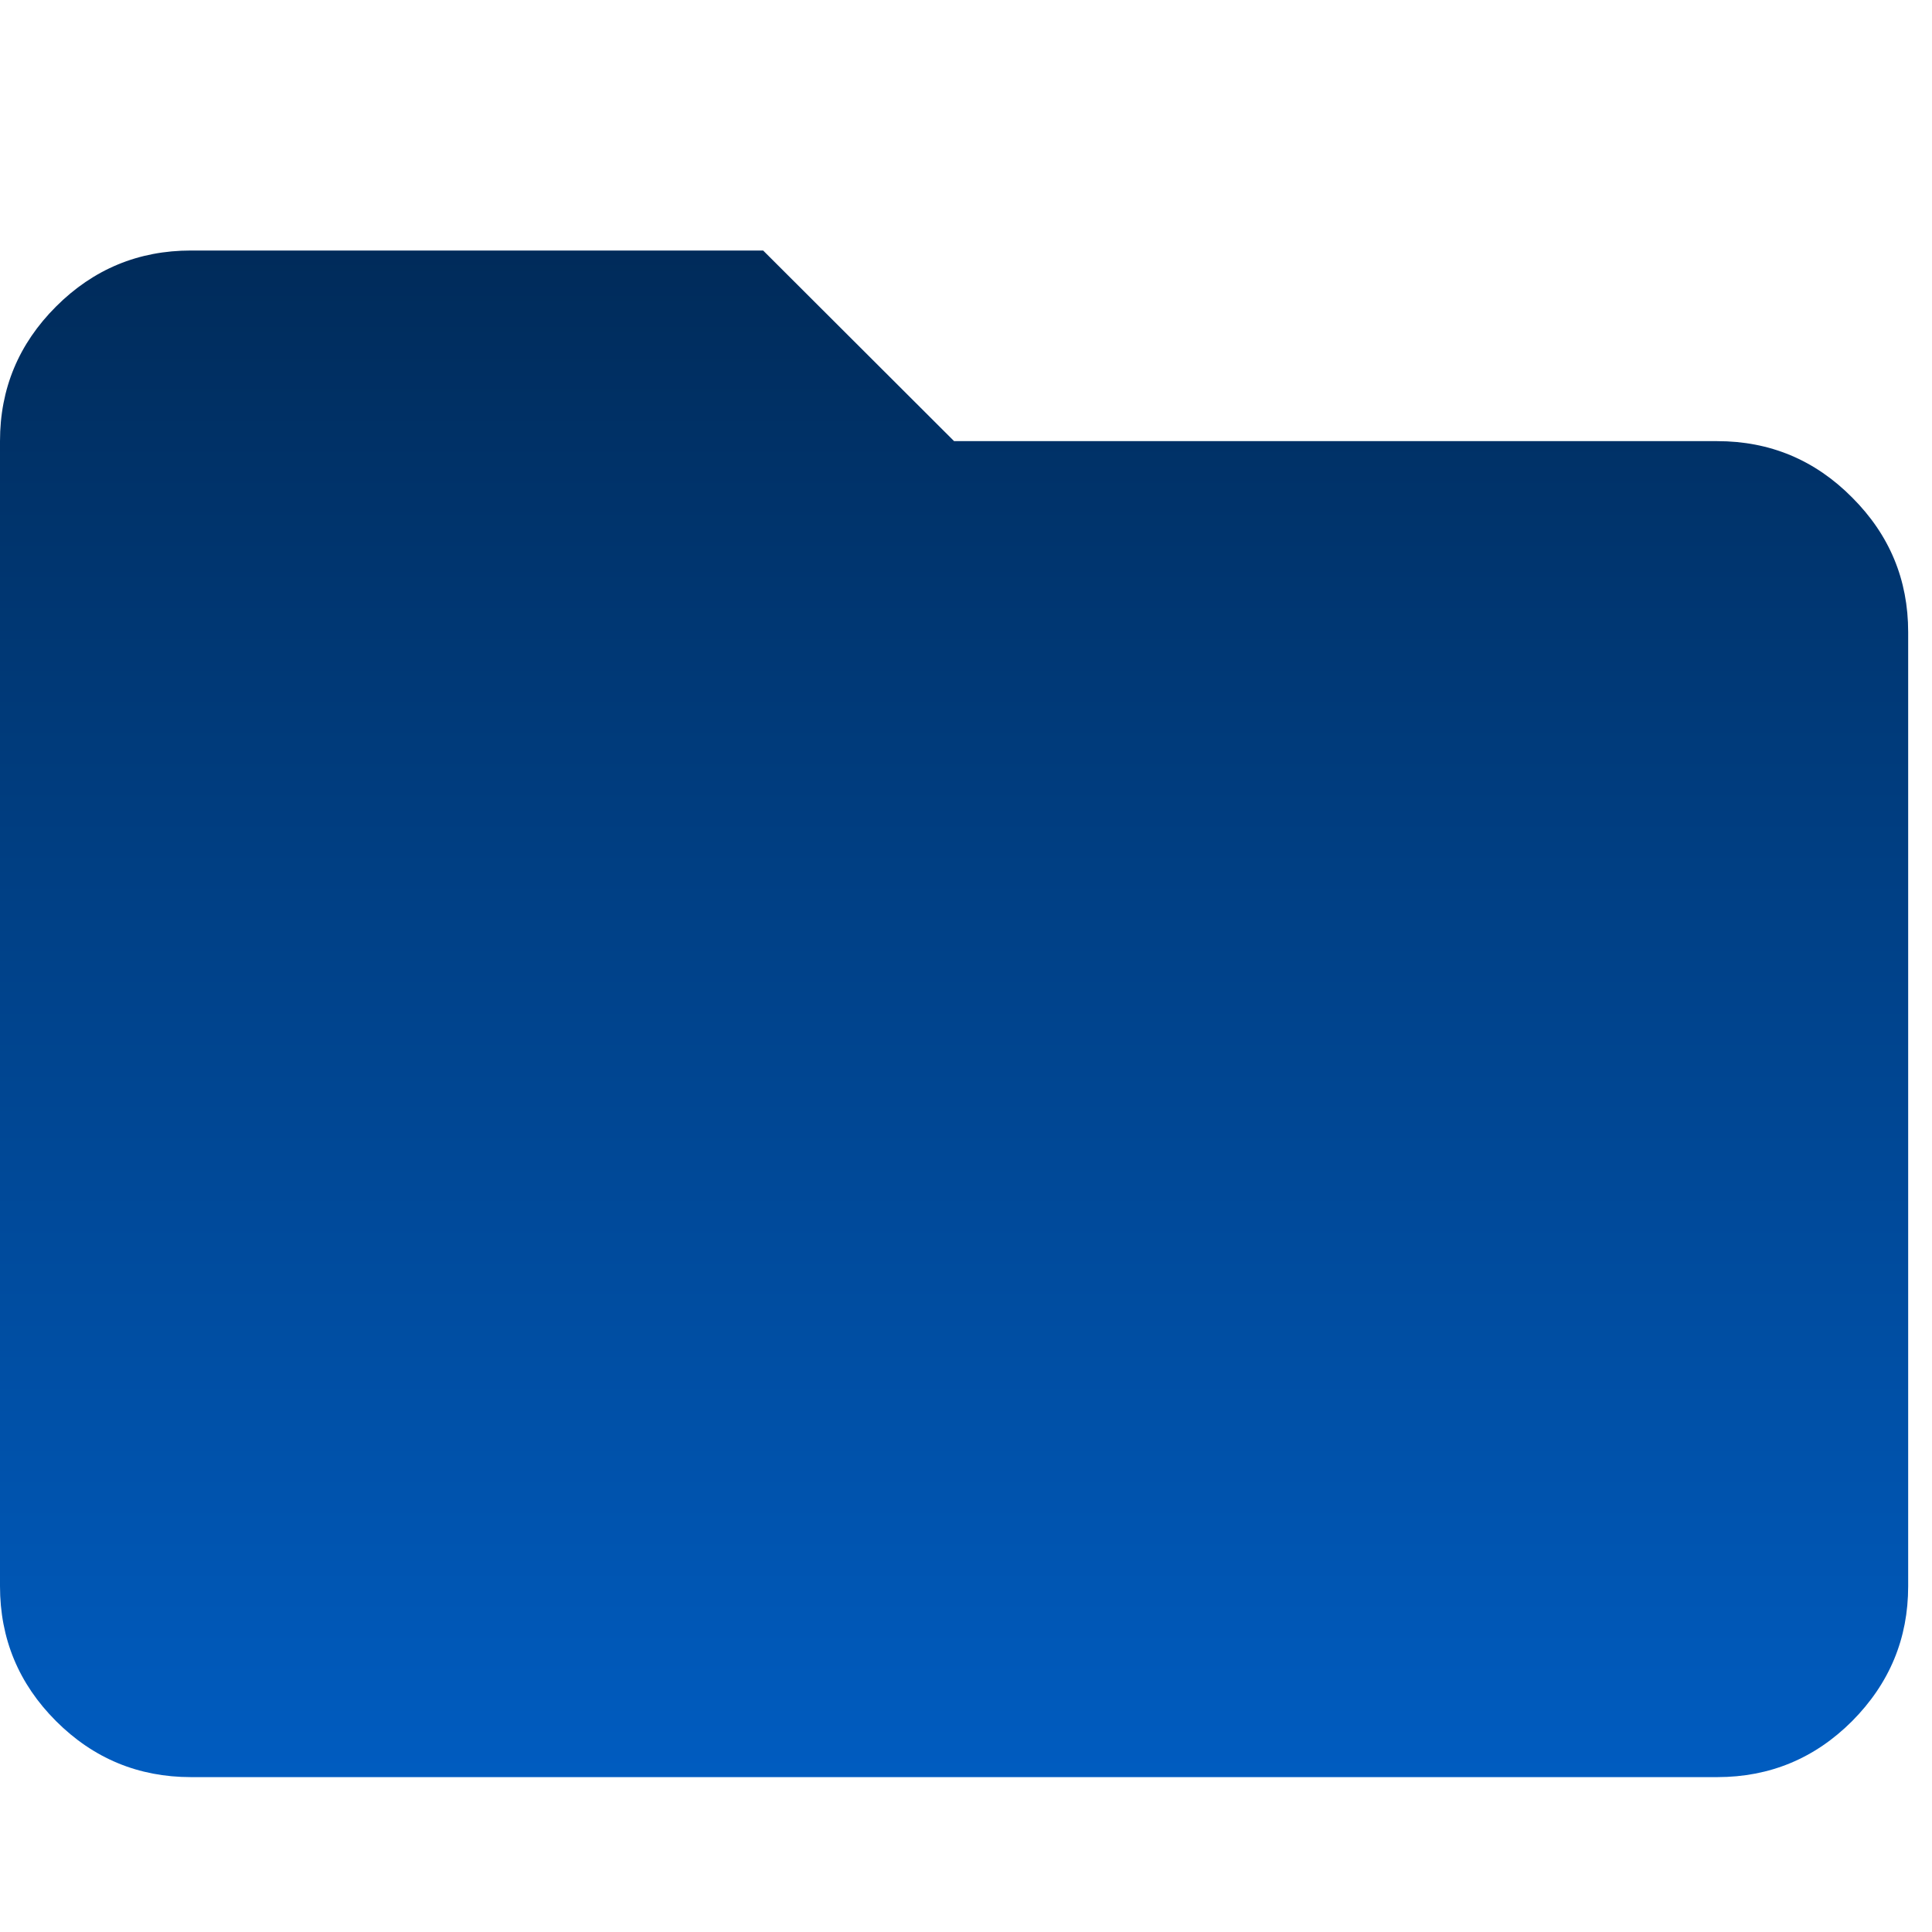 <svg width="6" height="6" viewBox="0 0 6 6" fill="none" xmlns="http://www.w3.org/2000/svg">
<path d="M0.593 5.519C0.43 5.519 0.29 5.461 0.174 5.345C0.058 5.229 0 5.089 0 4.926V1.37C0 1.207 0.058 1.068 0.174 0.952C0.29 0.836 0.43 0.778 0.593 0.778H2.37L2.963 1.37H5.333C5.496 1.37 5.636 1.428 5.752 1.545C5.868 1.661 5.926 1.8 5.926 1.963V4.926C5.926 5.089 5.868 5.228 5.752 5.345C5.636 5.461 5.496 5.519 5.333 5.519H0.593Z" fill="url(#paint0_linear_29_348)"/>
<defs>
<linearGradient id="paint0_linear_29_348" x1="2.963" y1="0.778" x2="2.963" y2="5.519" gradientUnits="userSpaceOnUse">
<stop stop-color="#002B5A"/>
<stop offset="1" stop-color="#005CC0"/>
</linearGradient>
</defs>
</svg>
